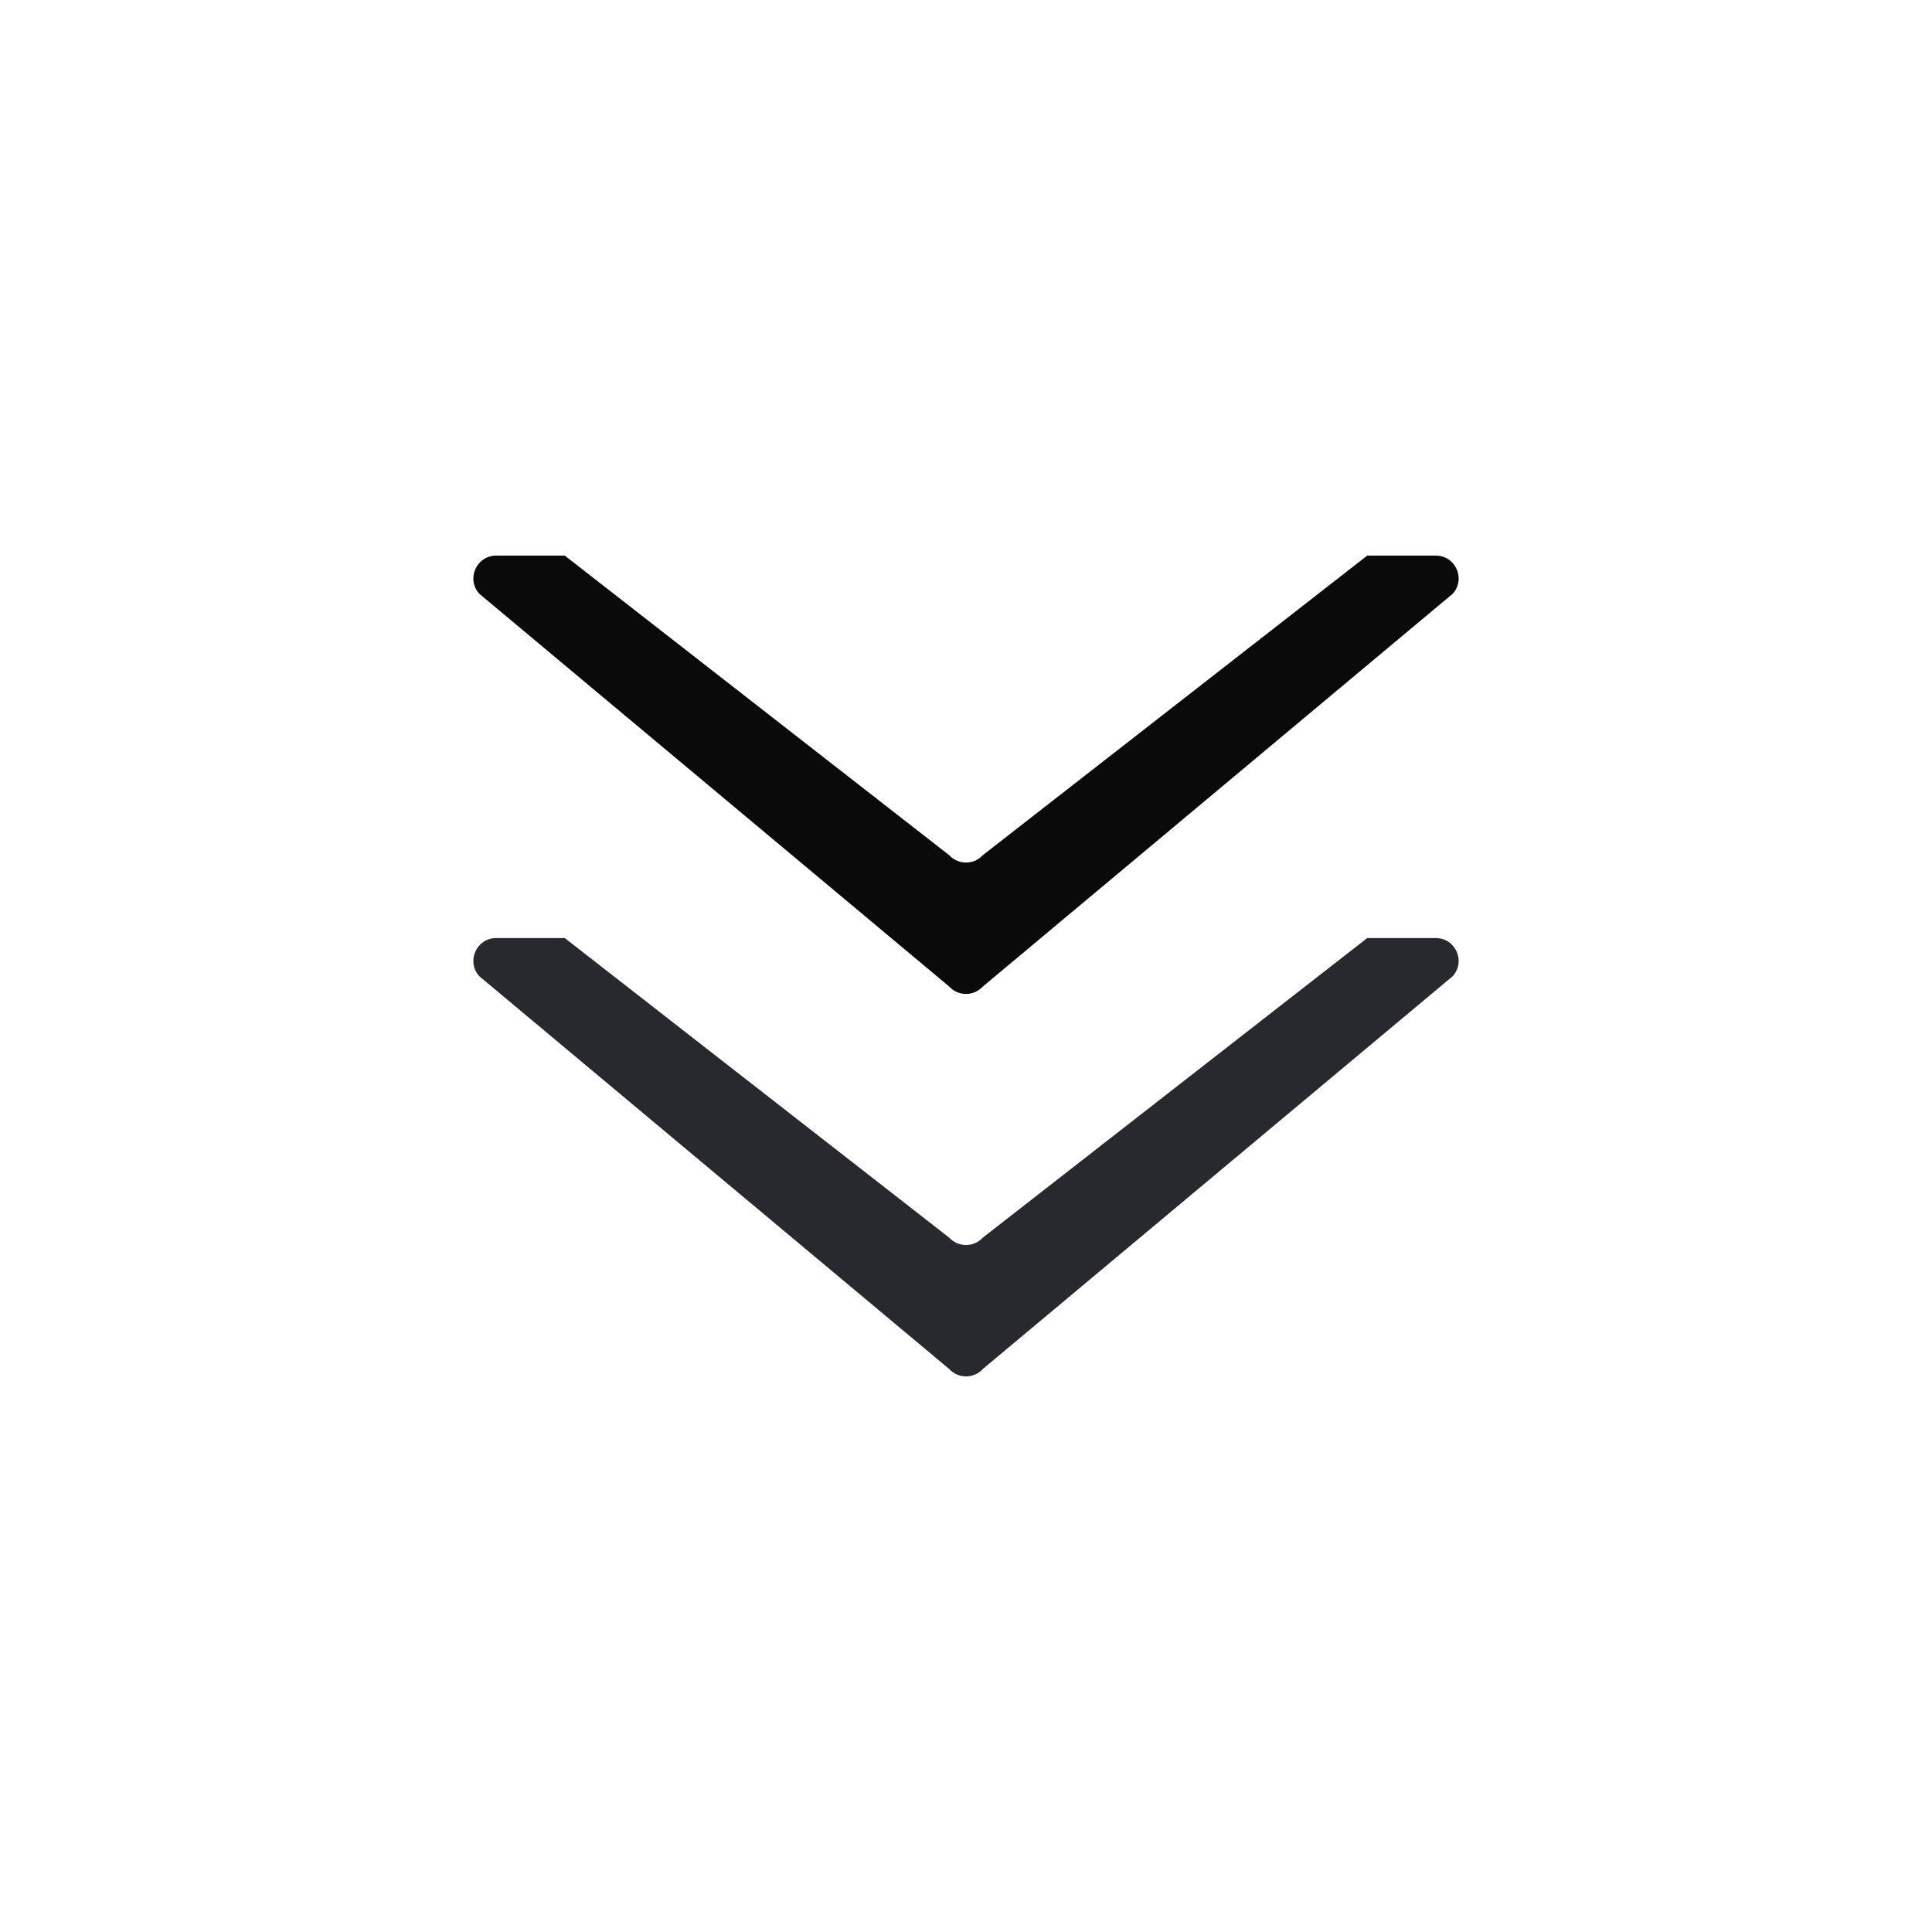 <svg class="ldi-ia99jj" width="200px"  height="200px"  xmlns="http://www.w3.org/2000/svg" xmlns:xlink="http://www.w3.org/1999/xlink" viewBox="0 0 100 100" preserveAspectRatio="xMidYMid" style="background: none;"><!--?xml version="1.0" encoding="utf-8"?--><!--Generator: Adobe Illustrator 21.0.0, SVG Export Plug-In . SVG Version: 6.00 Build 0)--><svg version="1.1" id="Layer_1" xmlns="http://www.w3.org/2000/svg" xmlns:xlink="http://www.w3.org/1999/xlink" x="0px" y="0px" viewBox="0 0 100 100" style="transform-origin: 50px 50px 0px;" xml:space="preserve"><g style="transform-origin: 50px 50px 0px;"><g style="transform-origin: 50px 50px 0px; transform: scale(0.6);"><g class="ld ld-slide-px-ttb" style="transform-origin: 50px 50px 0px; animation-duration: 1s; animation-delay: -1s; animation-direction: normal;"><g><style type="text/css" style="transform-origin: 50px 50px 0px;">.st0{fill:#999998;} .st1{fill:#323232;} .st2{fill:#CCCCCB;} .st3{fill:#ACBD81;} .st4{fill:#849B87;}</style><g style="transform-origin: 50px 50px 0px;"><path id="XMLID_910_" class="st1" d="M50,74.07c-0.53,0-1.061-0.213-1.451-0.638L15.388,47.59H9.472 c-1.713,0-2.608,2.036-1.451,3.298l40.528,33.877c0.39,0.425,0.92,0.638,1.451,0.638c0.53,0,1.061-0.213,1.451-0.638l40.528-33.877 c1.157-1.262,0.262-3.298-1.451-3.298h-5.916L51.451,73.432C51.061,73.857,50.53,74.07,50,74.07z" fill="#28292f" style="fill: rgb(40, 41, 47);"></path></g><g style="transform-origin: 50px 50px 0px;"><path id="XMLID_909_" class="st2" d="M50,41.077c-0.53,0-1.061-0.213-1.451-0.638L15.388,14.597H9.472 c-1.713,0-2.608,2.036-1.451,3.298l40.528,33.877c0.39,0.425,0.92,0.638,1.451,0.638c0.53,0,1.061-0.213,1.451-0.638l40.528-33.877 c1.157-1.262,0.262-3.298-1.451-3.298h-5.916L51.451,40.439C51.061,40.864,50.53,41.077,50,41.077z" fill="#0a0a0a" style="fill: rgb(10, 10, 10);"></path></g></g></g></g></g><style type="text/css" style="transform-origin: 50px 50px 0px;">path,ellipse,circle,rect,polygon,polyline,line { stroke-width: 0; }@keyframes ld-slide-px-ttb {
  0%, 100% {
    animation-timing-function: cubic-bezier(0.5, 0, 1, 0.5);
  }
  50% {
    animation-timing-function: cubic-bezier(0, 0.5, 0.5, 1);
  }
  0% {
    -webkit-transform: translate(0, 0);
    transform: translate(0, 0);
  }
  49.9% {
    -webkit-transform: translate(0, 100px);
    transform: translate(0, 100px);
  }
  50% {
    -webkit-transform: translate(0, -100px);
    transform: translate(0, -100px);
  }
  100% {
    -webkit-transform: translate(0, 0);
    transform: translate(0, 0);
  }
}
@-webkit-keyframes ld-slide-px-ttb {
  0%, 100% {
    animation-timing-function: cubic-bezier(0.5, 0, 1, 0.5);
  }
  50% {
    animation-timing-function: cubic-bezier(0, 0.5, 0.5, 1);
  }
  0% {
    -webkit-transform: translate(0, 0);
    transform: translate(0, 0);
  }
  49.9% {
    -webkit-transform: translate(0, 100px);
    transform: translate(0, 100px);
  }
  50% {
    -webkit-transform: translate(0, -100px);
    transform: translate(0, -100px);
  }
  100% {
    -webkit-transform: translate(0, 0);
    transform: translate(0, 0);
  }
}
.ld.ld-slide-px-ttb {
  -webkit-animation: ld-slide-px-ttb 1s infinite;
  animation: ld-slide-px-ttb 1s infinite;
}
</style></svg></svg>